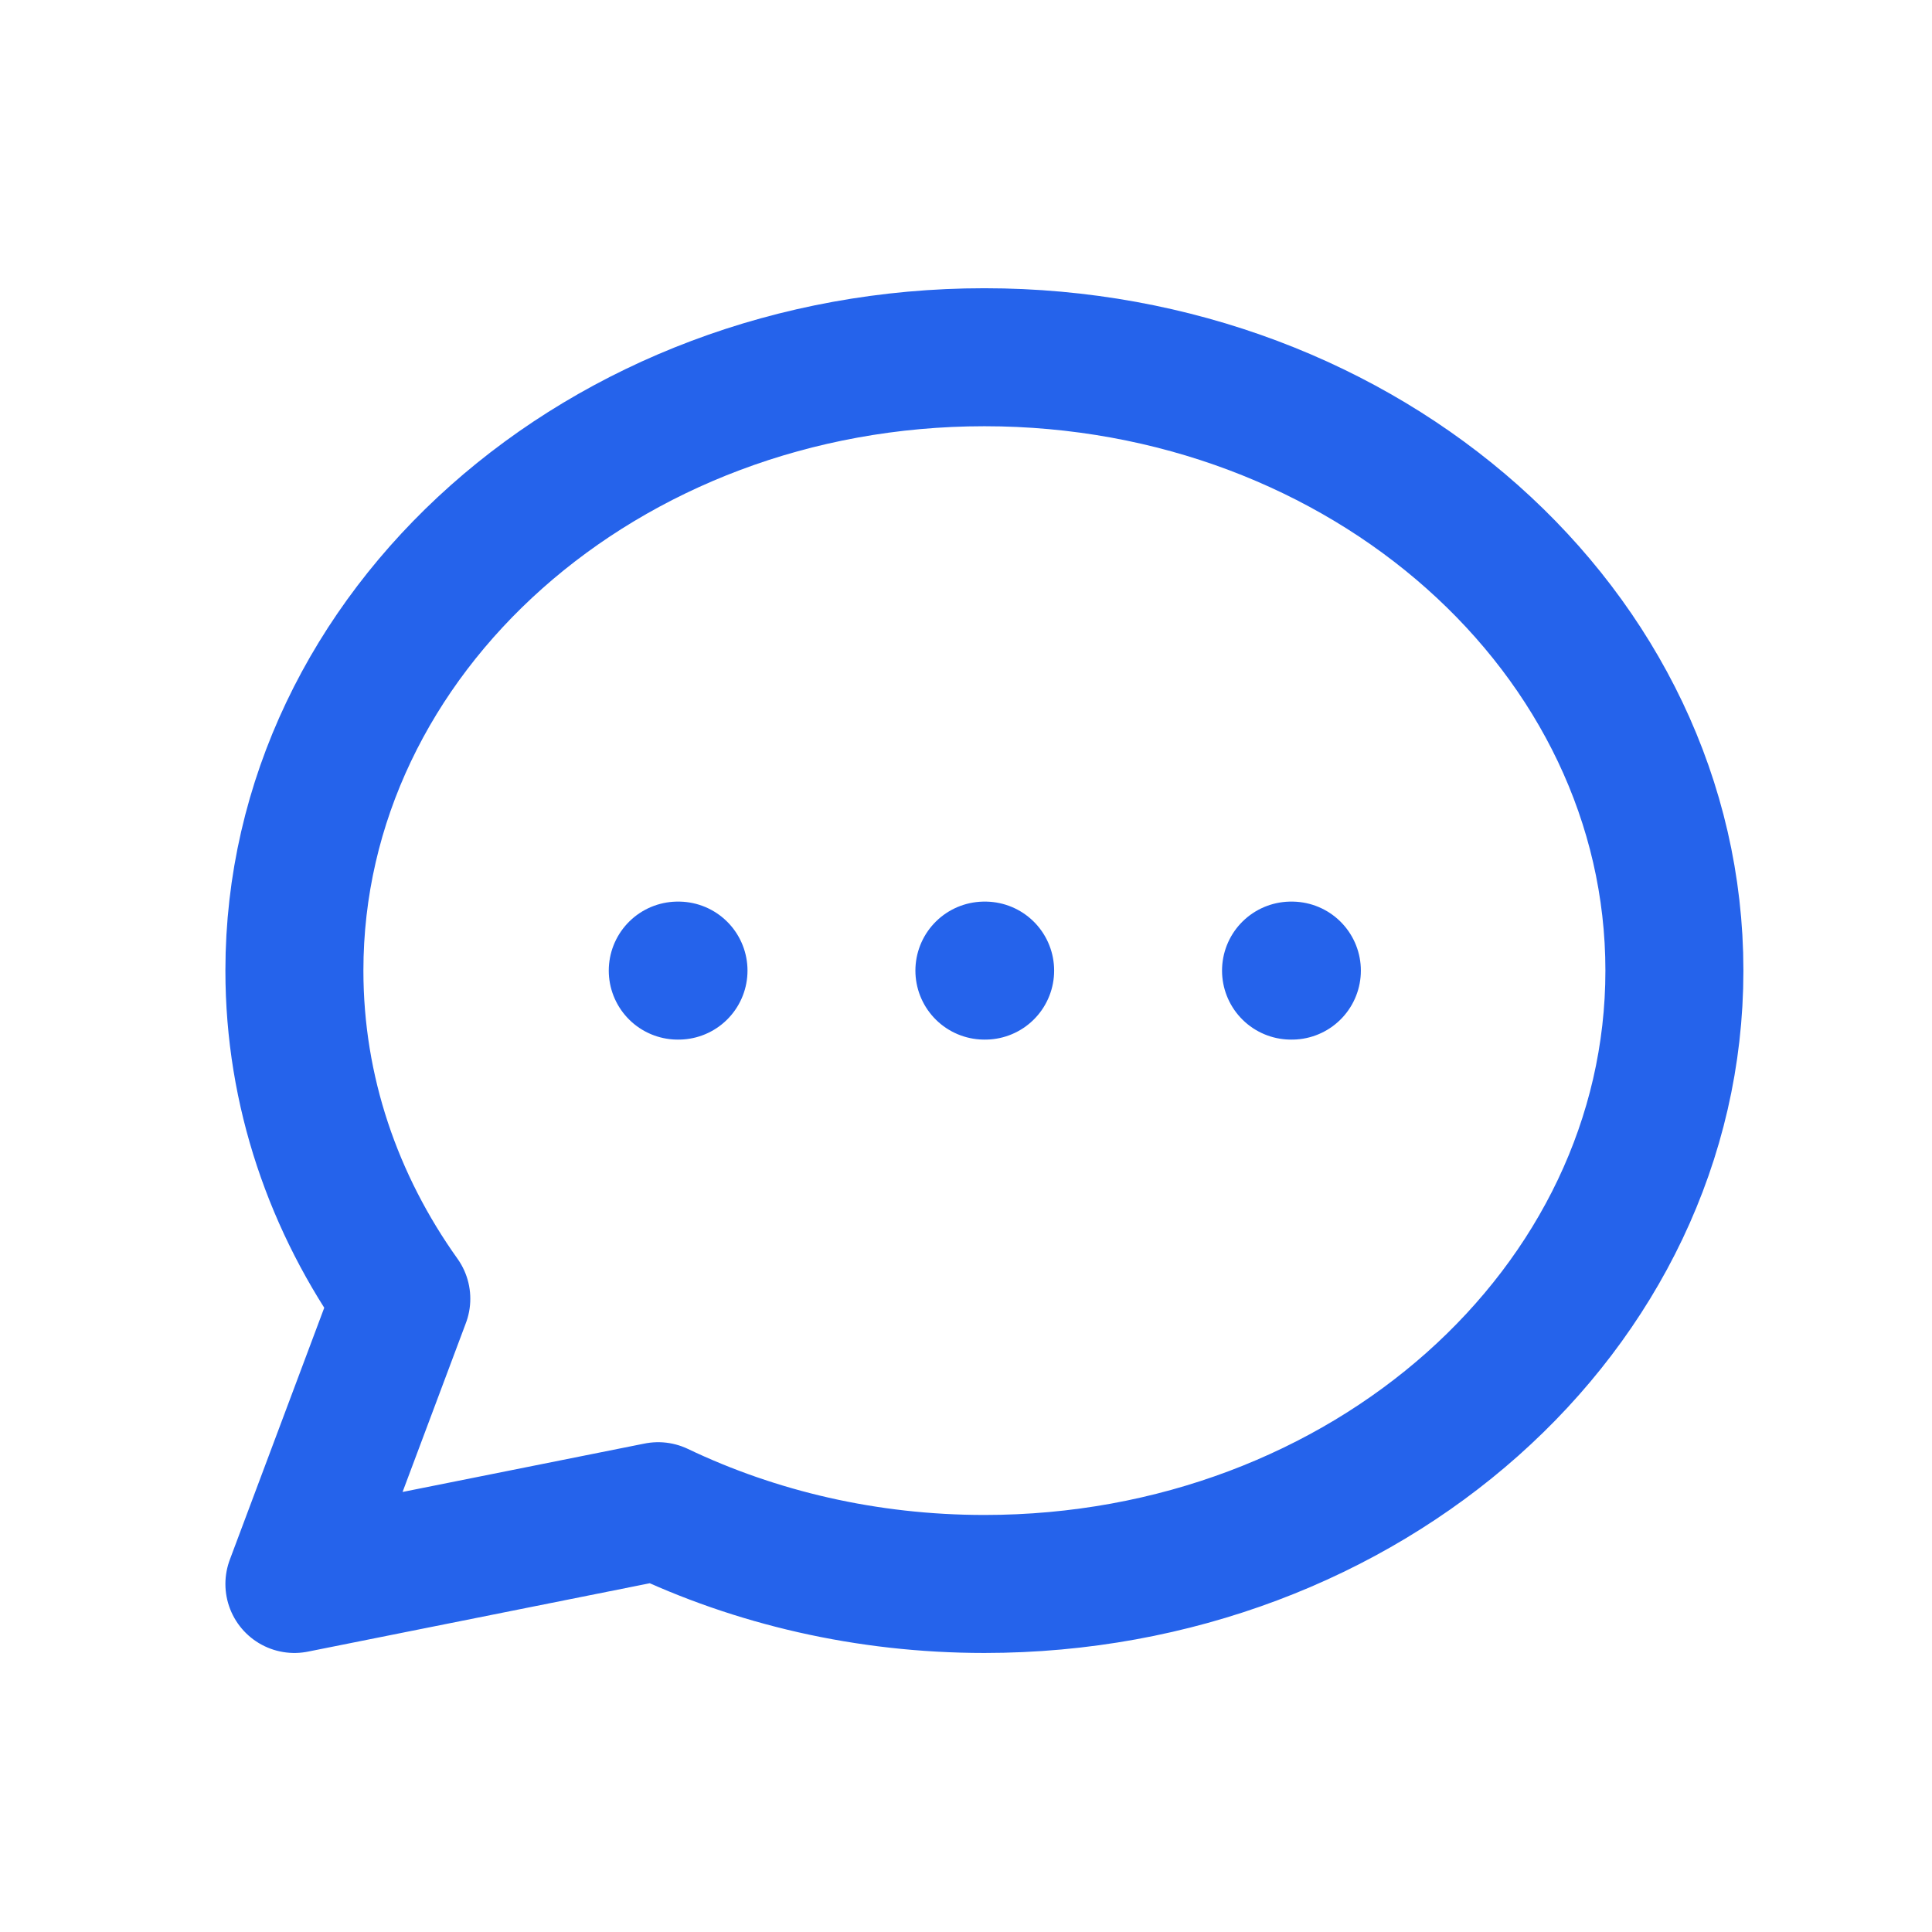 <svg width="21" height="21" viewBox="0 0 21 21" fill="none" xmlns="http://www.w3.org/2000/svg">
<path d="M7.367 10.55H7.375M10.7 10.55H10.708M14.033 10.55H14.042M18.2 10.55C18.2 14.232 14.842 17.217 10.7 17.217C9.417 17.217 8.21 16.93 7.154 16.426L3.2 17.217L4.362 14.117C3.626 13.085 3.2 11.862 3.2 10.55C3.2 6.868 6.558 3.883 10.7 3.883C14.842 3.883 18.2 6.868 18.2 10.55Z" stroke="#2563EB" stroke-width="1.5" stroke-linecap="round" stroke-linejoin="round"/>
</svg>
